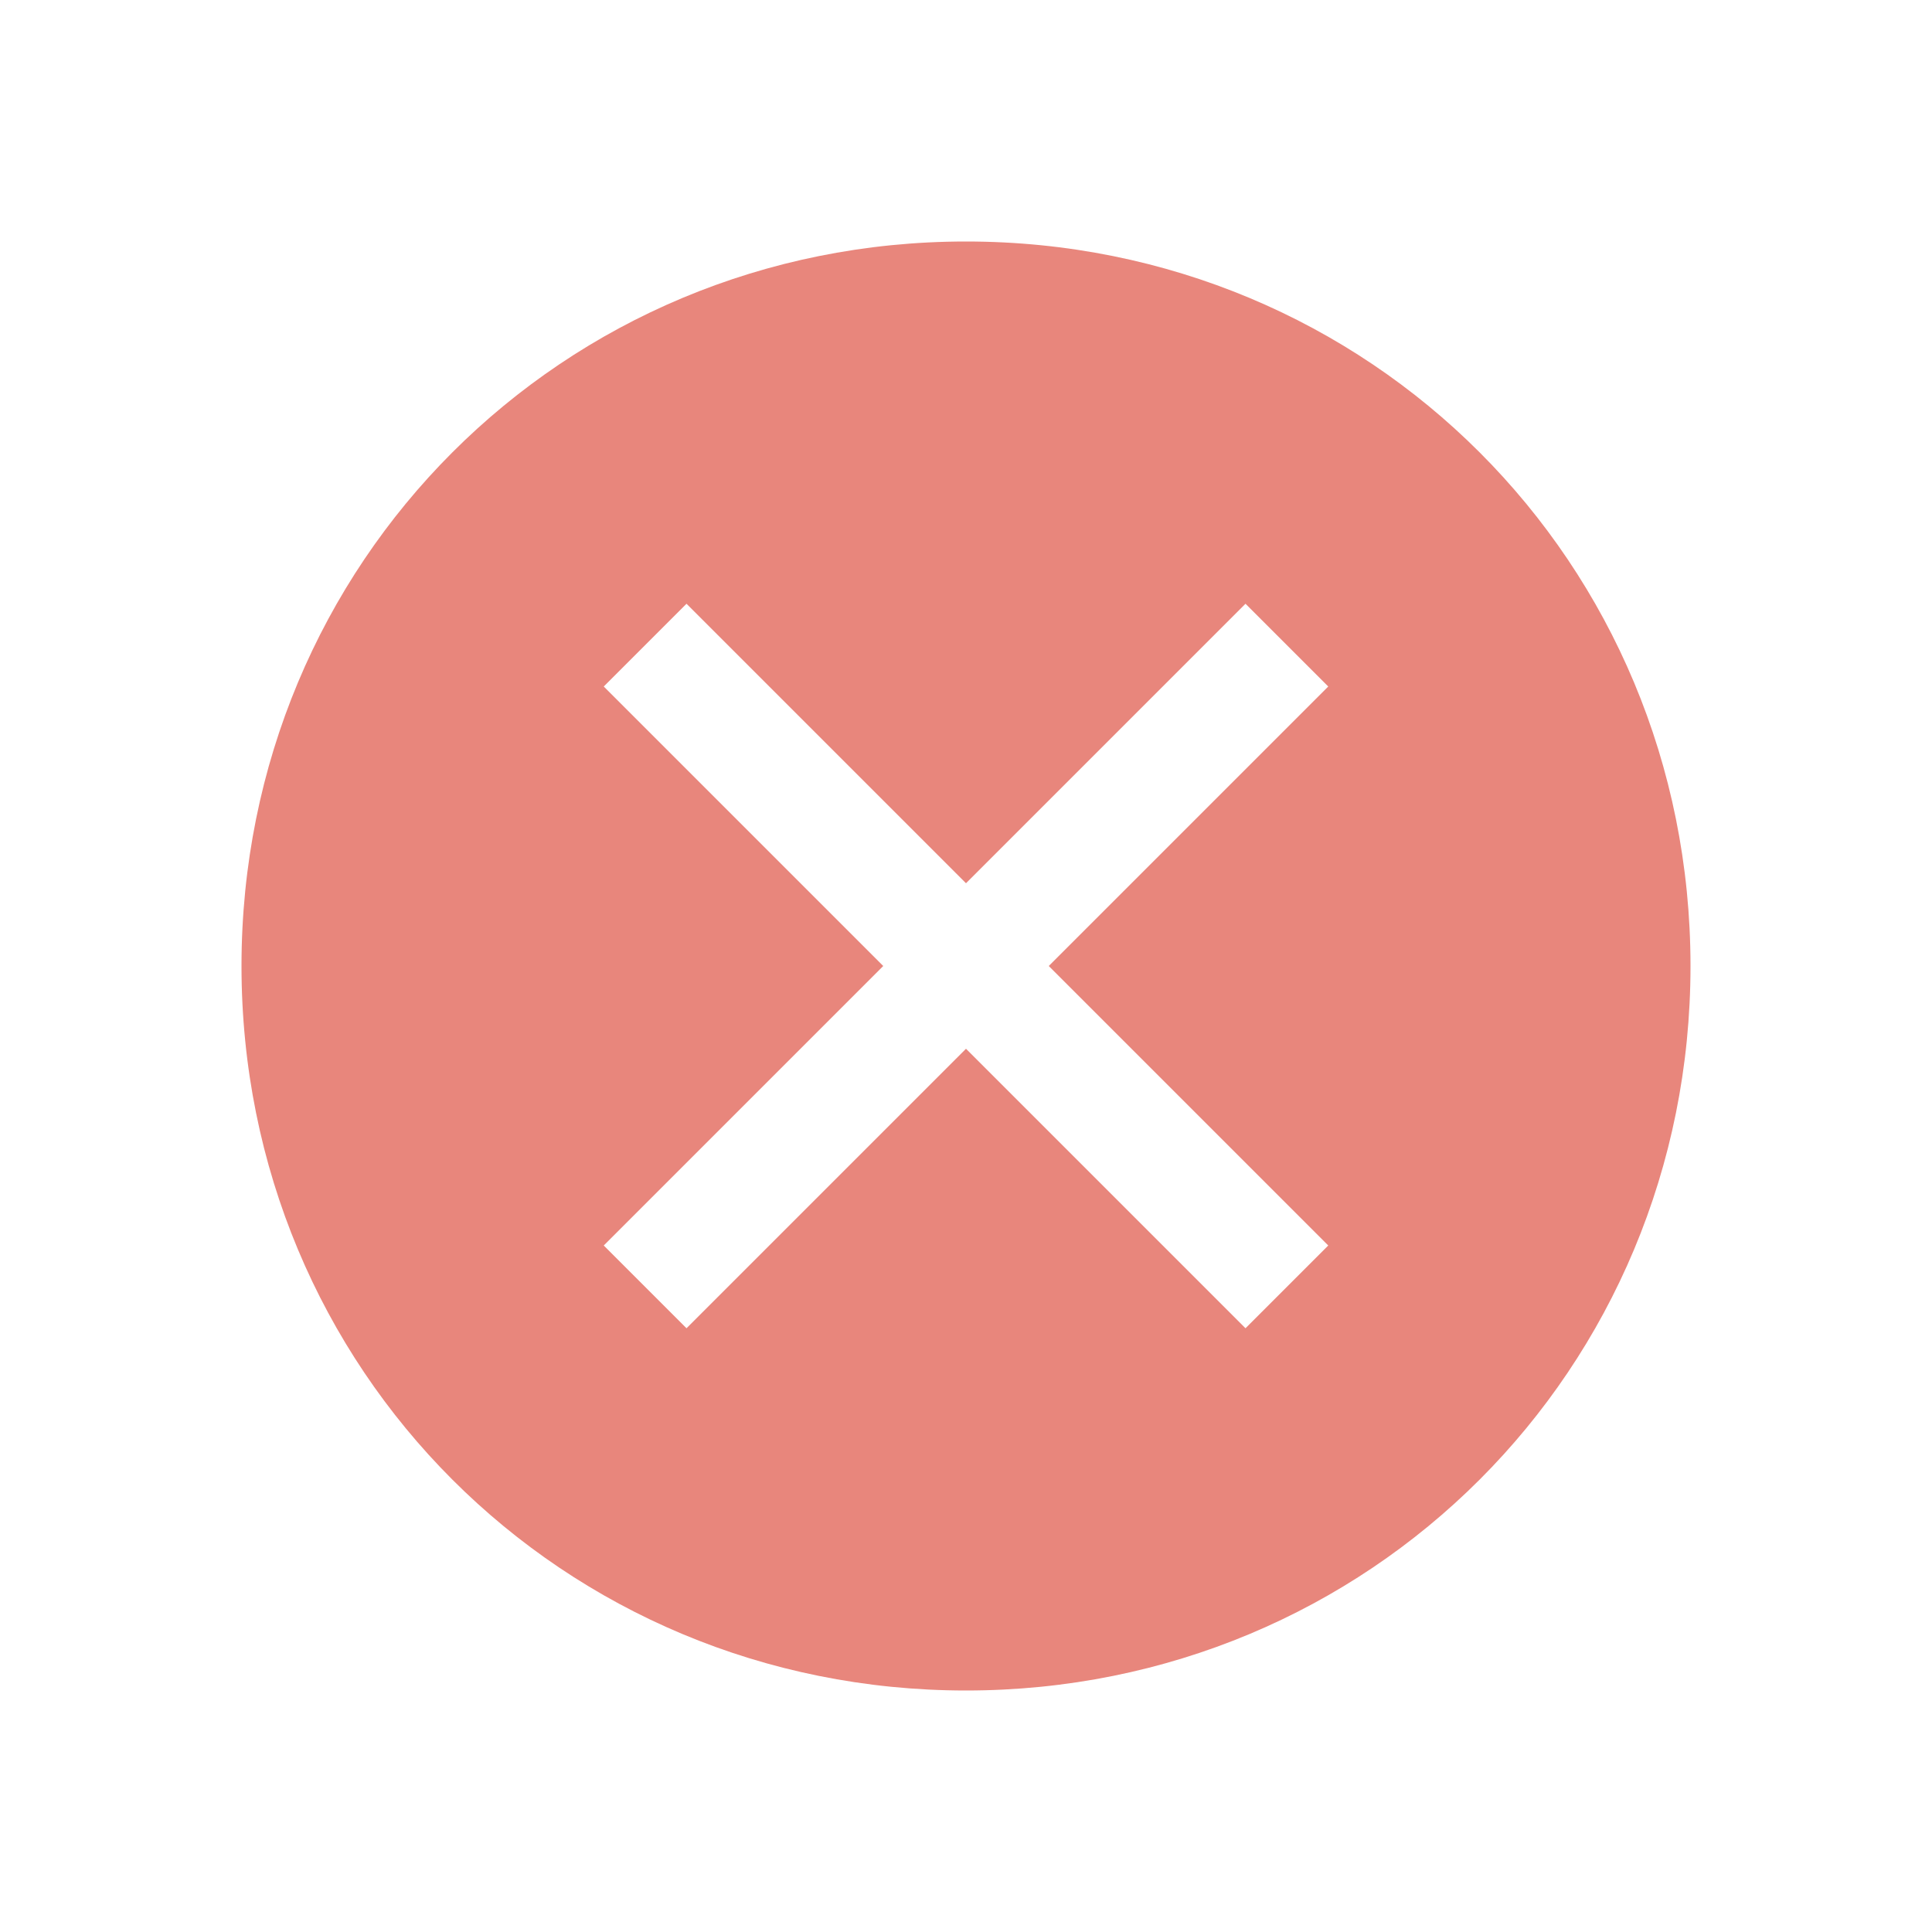 <svg width="18" height="18" viewBox="0 0 18 18" fill="none" xmlns="http://www.w3.org/2000/svg">
<path d="M9 2.25C5.239 2.25 2.25 5.239 2.25 9C2.25 12.761 5.239 15.75 9 15.75C12.761 15.75 15.75 12.761 15.75 9C15.75 5.239 12.761 2.25 9 2.25ZM11.604 12.375L9 9.771L6.396 12.375L5.625 11.604L8.229 9L5.625 6.396L6.396 5.625L9 8.229L11.604 5.625L12.375 6.396L9.771 9L12.375 11.604L11.604 12.375Z" fill="#E8867C"/>
</svg>
